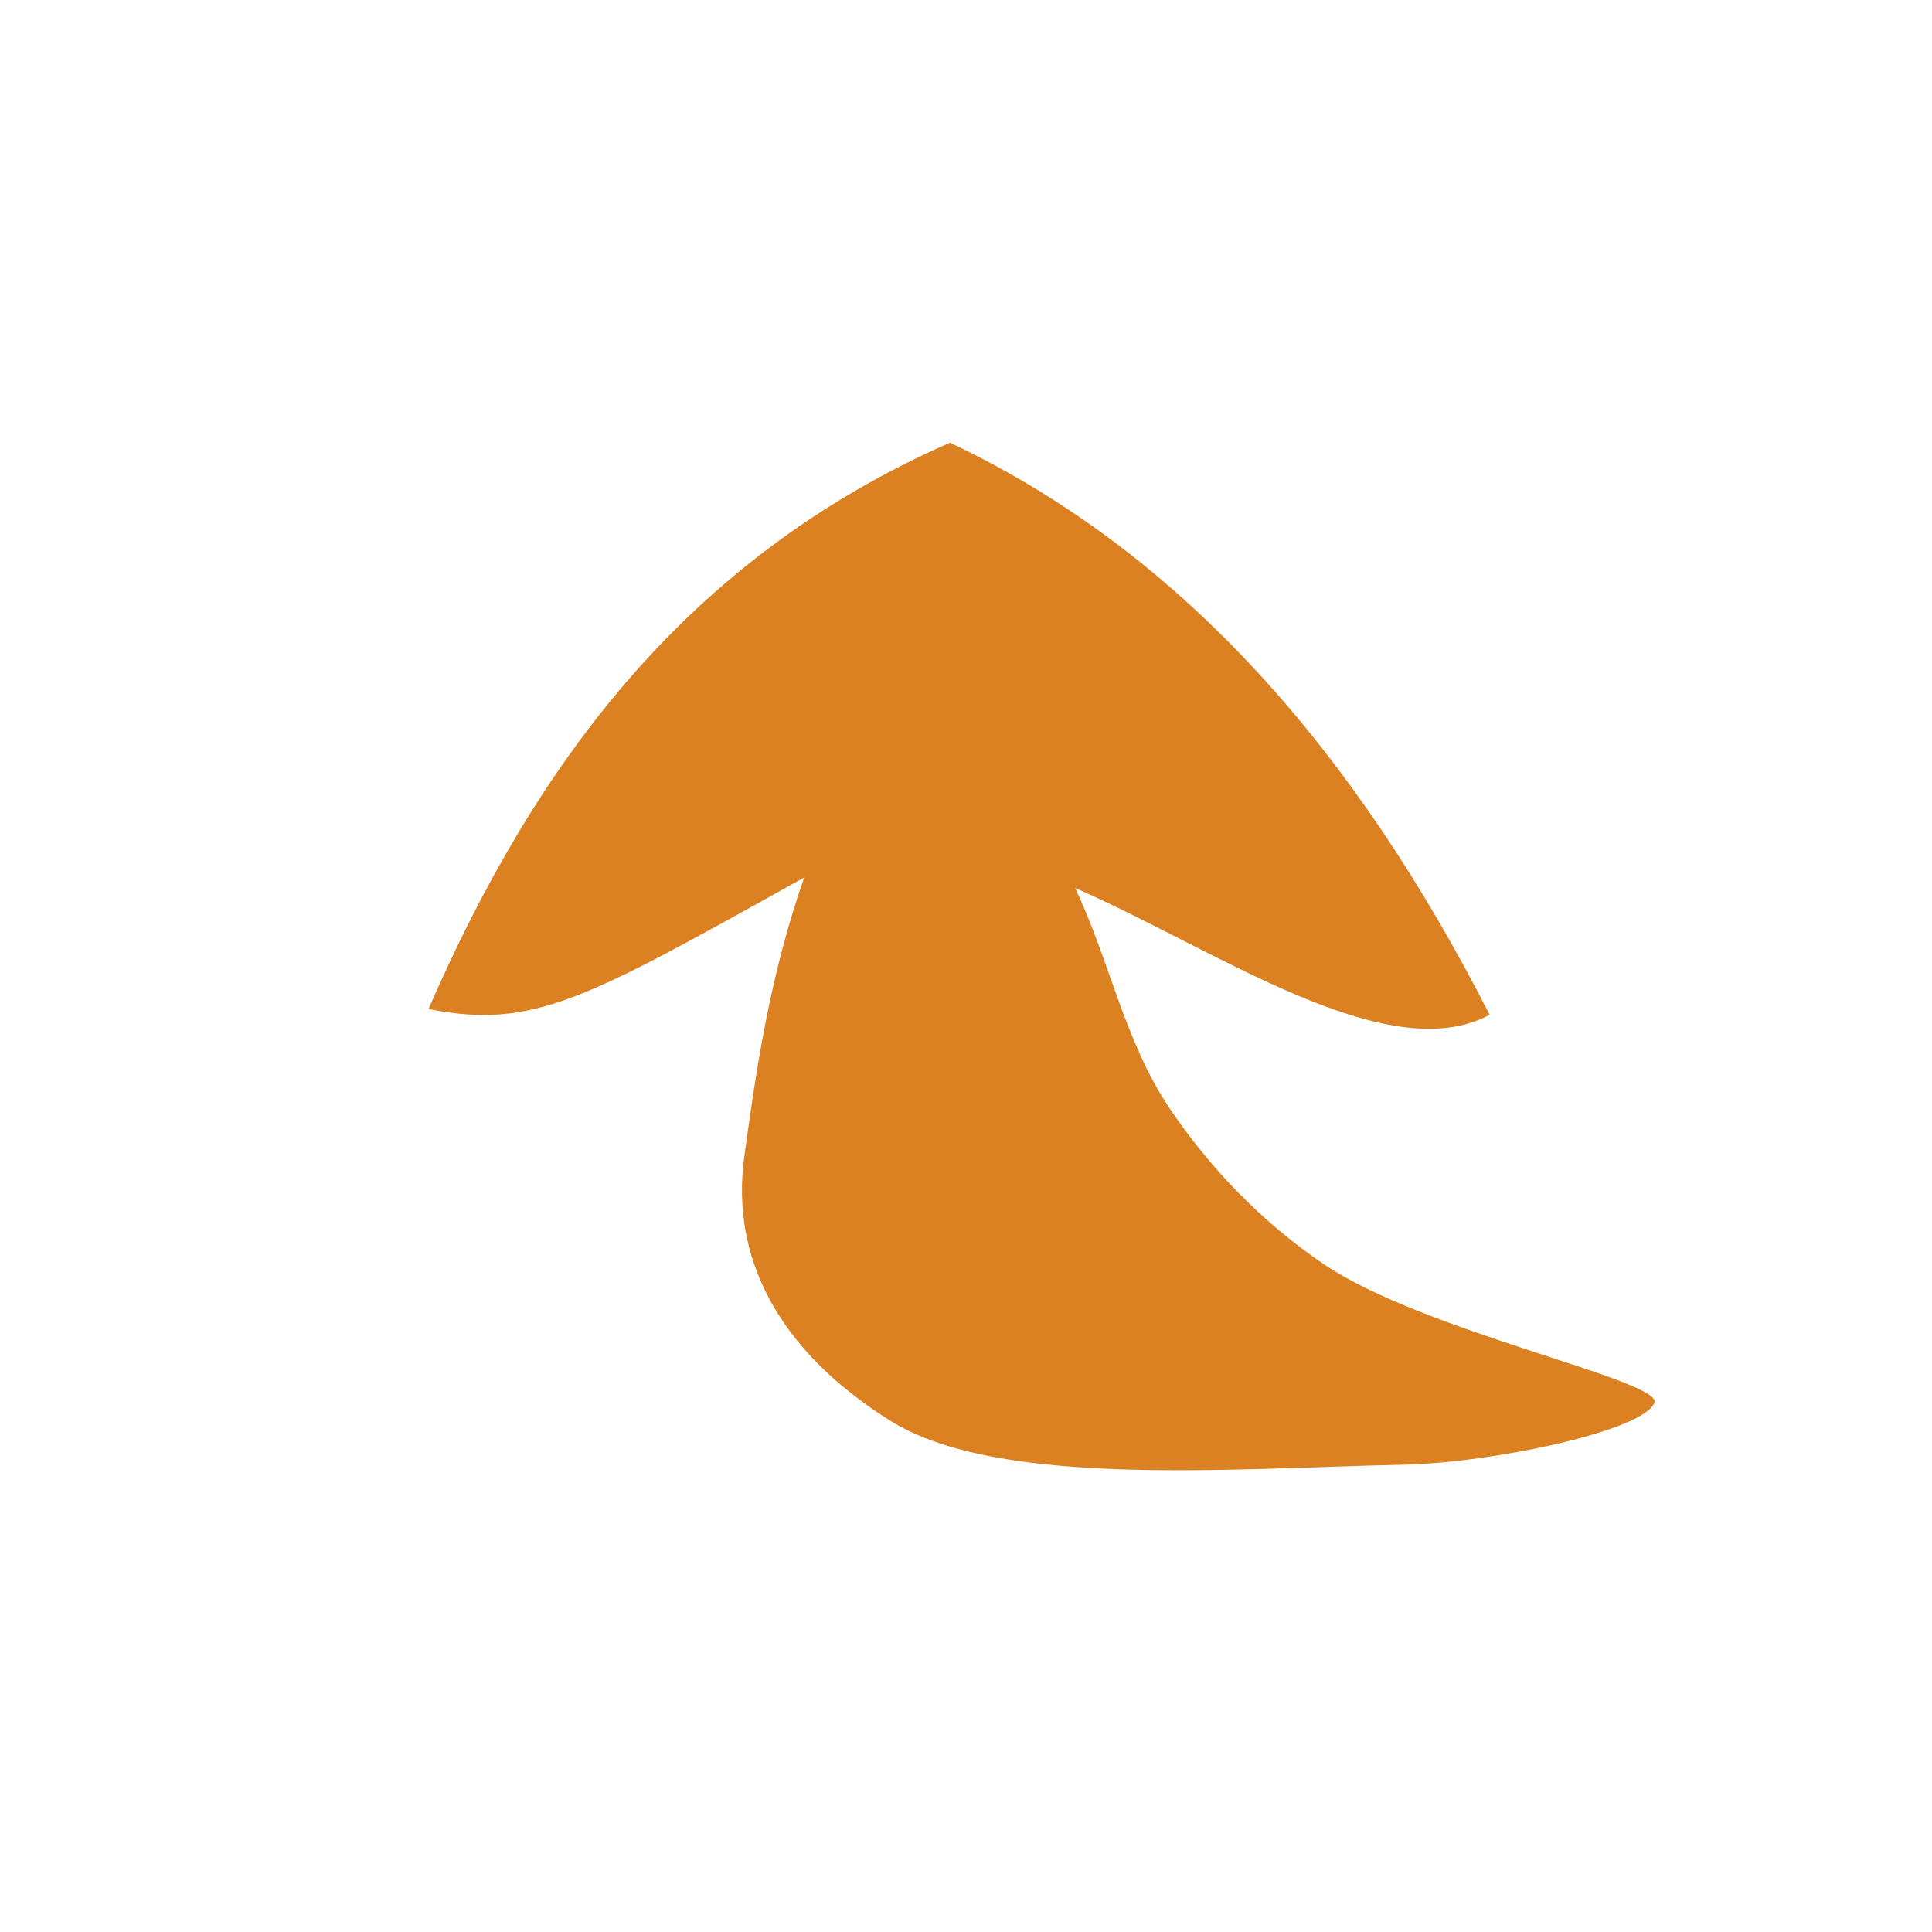 <?xml version="1.0" encoding="UTF-8"?>
<svg width="64" height="64" version="1.1" viewBox="0 0 16.933 16.933" xmlns="http://www.w3.org/2000/svg">
 <path d="m3.755 8.845c0.925-2.123 2.24-3.941 4.571-4.965 2.07 0.979 3.575 2.751 4.73 5.014-0.9 0.482-2.4-0.574-3.633-1.111 0.304 0.641 0.436 1.348 0.826 1.928 0.36 0.535 0.826 1.014 1.361 1.374 0.867 0.582 2.88 0.995 2.894 1.2-0.073 0.254-1.428 0.534-2.183 0.552-1.513 0.03-3.571 0.211-4.523-0.388-0.999-0.628-1.393-1.447-1.275-2.31 0.111-0.811 0.226-1.585 0.525-2.448-1.921 1.07-2.369 1.332-3.293 1.153z" fill="#db8121"/>
</svg>
